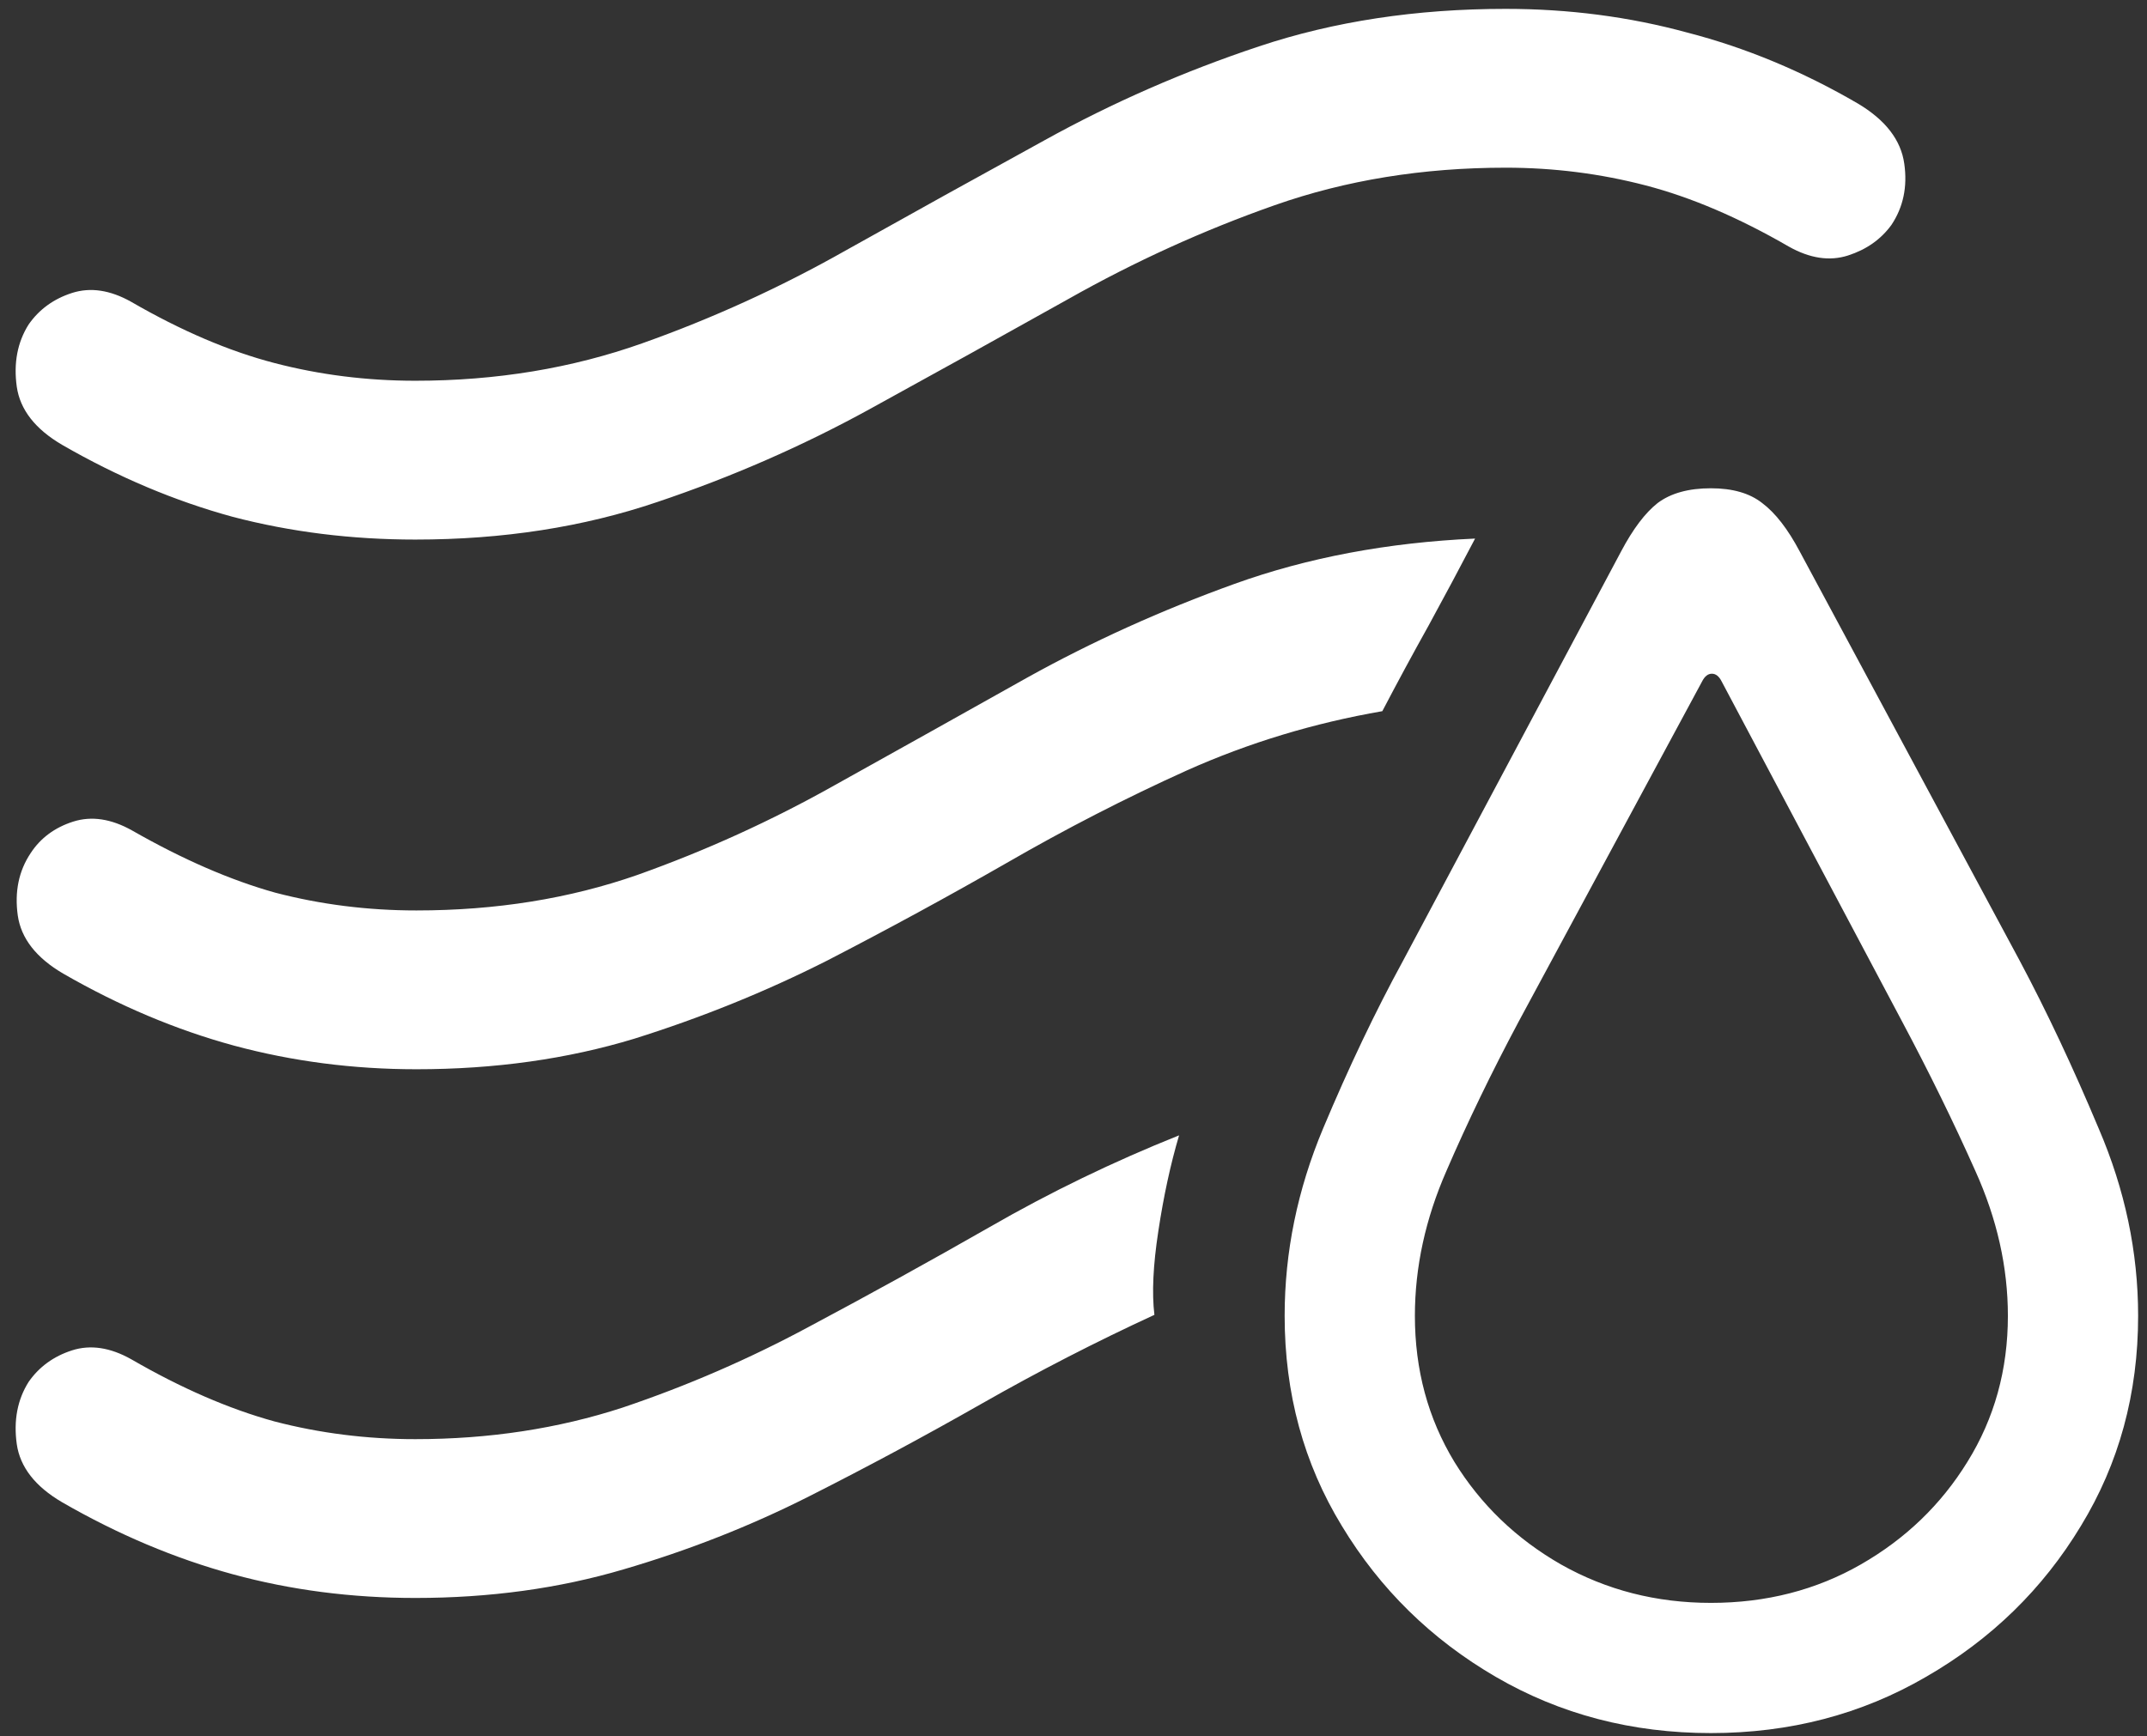 <svg width="136" height="110" viewBox="0 0 136 110" fill="none" xmlns="http://www.w3.org/2000/svg">
<rect x="0" y="0" width="136" height="110" fill="#333333" stroke="none"/>
<path d="M108.375 109.812C113.375 109.812 117.917 108.625 122 106.25C126.125 103.875 129.396 100.688 131.812 96.688C134.229 92.729 135.438 88.292 135.438 83.375C135.438 79.333 134.604 75.375 132.938 71.5C131.312 67.625 129.646 64.083 127.938 60.875L114 34.938C113.25 33.521 112.458 32.5 111.625 31.875C110.833 31.25 109.75 30.938 108.375 30.938C106.958 30.938 105.833 31.25 105 31.875C104.208 32.5 103.438 33.521 102.688 34.938L88.875 60.875C87.125 64.083 85.438 67.625 83.812 71.5C82.188 75.375 81.375 79.333 81.375 83.375C81.375 88.292 82.583 92.729 85 96.688C87.417 100.688 90.667 103.875 94.75 106.25C98.833 108.625 103.375 109.812 108.375 109.812ZM108.375 101.562C104.917 101.562 101.75 100.75 98.875 99.125C96.042 97.5 93.792 95.333 92.125 92.625C90.458 89.875 89.625 86.792 89.625 83.375C89.625 80.292 90.292 77.229 91.625 74.188C92.958 71.104 94.479 67.958 96.188 64.75L107.812 43.188C107.979 42.854 108.188 42.688 108.438 42.688C108.688 42.688 108.896 42.854 109.062 43.188L120.5 64.75C122.208 67.958 123.75 71.104 125.125 74.188C126.5 77.229 127.188 80.292 127.188 83.375C127.188 86.792 126.333 89.875 124.625 92.625C122.958 95.333 120.708 97.5 117.875 99.125C115.042 100.75 111.875 101.562 108.375 101.562ZM26.312 34.188C31.854 34.188 36.958 33.396 41.625 31.812C46.333 30.229 50.812 28.271 55.062 25.938C59.312 23.604 63.521 21.271 67.688 18.938C71.896 16.562 76.25 14.583 80.75 13C85.25 11.417 90.125 10.625 95.375 10.625C98.417 10.625 101.375 11 104.25 11.75C107.125 12.5 110.146 13.792 113.312 15.625C114.646 16.375 115.896 16.562 117.062 16.188C118.229 15.812 119.146 15.167 119.812 14.25C120.562 13.125 120.833 11.833 120.625 10.375C120.417 8.875 119.438 7.604 117.688 6.562C114.188 4.521 110.583 3.021 106.875 2.062C103.208 1.062 99.375 0.562 95.375 0.562C89.708 0.562 84.5 1.354 79.75 2.938C75 4.521 70.479 6.5 66.188 8.875C61.938 11.208 57.729 13.542 53.562 15.875C49.438 18.208 45.146 20.167 40.688 21.75C36.229 23.333 31.438 24.125 26.312 24.125C23.229 24.125 20.25 23.75 17.375 23C14.5 22.25 11.479 20.958 8.312 19.125C6.979 18.375 5.729 18.188 4.562 18.562C3.396 18.938 2.479 19.604 1.812 20.562C1.104 21.688 0.854 23 1.062 24.5C1.271 25.958 2.229 27.188 3.938 28.188C7.479 30.229 11.083 31.75 14.75 32.75C18.417 33.708 22.271 34.188 26.312 34.188ZM26.375 67.75C31.333 67.75 35.938 67.104 40.188 65.812C44.438 64.479 48.5 62.833 52.375 60.875C56.25 58.875 60.042 56.812 63.75 54.688C67.5 52.521 71.312 50.562 75.188 48.812C79.104 47.062 83.229 45.812 87.562 45.062C88.521 43.229 89.5 41.417 90.5 39.625C91.5 37.792 92.479 35.958 93.438 34.125C87.896 34.375 82.812 35.333 78.188 37C73.562 38.667 69.188 40.646 65.062 42.938C60.979 45.229 56.917 47.5 52.875 49.75C48.875 52 44.708 53.896 40.375 55.438C36.083 56.938 31.417 57.688 26.375 57.688C23.292 57.688 20.312 57.312 17.438 56.562C14.604 55.771 11.583 54.458 8.375 52.625C7.042 51.875 5.792 51.688 4.625 52.062C3.458 52.438 2.562 53.104 1.938 54.062C1.188 55.188 0.917 56.5 1.125 58C1.333 59.458 2.292 60.688 4 61.688C7.542 63.729 11.146 65.25 14.812 66.25C18.521 67.25 22.375 67.75 26.375 67.75ZM26.312 101.25C31.021 101.25 35.417 100.646 39.5 99.438C43.625 98.229 47.542 96.688 51.25 94.812C54.958 92.938 58.604 90.979 62.188 88.938C65.771 86.896 69.417 85.021 73.125 83.312C72.958 81.938 73.042 80.167 73.375 78C73.708 75.792 74.146 73.771 74.688 71.938C70.521 73.604 66.521 75.542 62.688 77.75C58.896 79.917 55.083 82.021 51.25 84.062C47.458 86.104 43.521 87.812 39.438 89.188C35.354 90.521 30.979 91.188 26.312 91.188C23.229 91.188 20.25 90.812 17.375 90.062C14.5 89.271 11.479 87.958 8.312 86.125C6.979 85.375 5.729 85.188 4.562 85.562C3.396 85.938 2.479 86.604 1.812 87.562C1.104 88.688 0.854 90 1.062 91.5C1.271 92.958 2.229 94.188 3.938 95.188C7.479 97.229 11.083 98.75 14.75 99.75C18.417 100.75 22.271 101.25 26.312 101.25Z" fill="white"/>
</svg>
